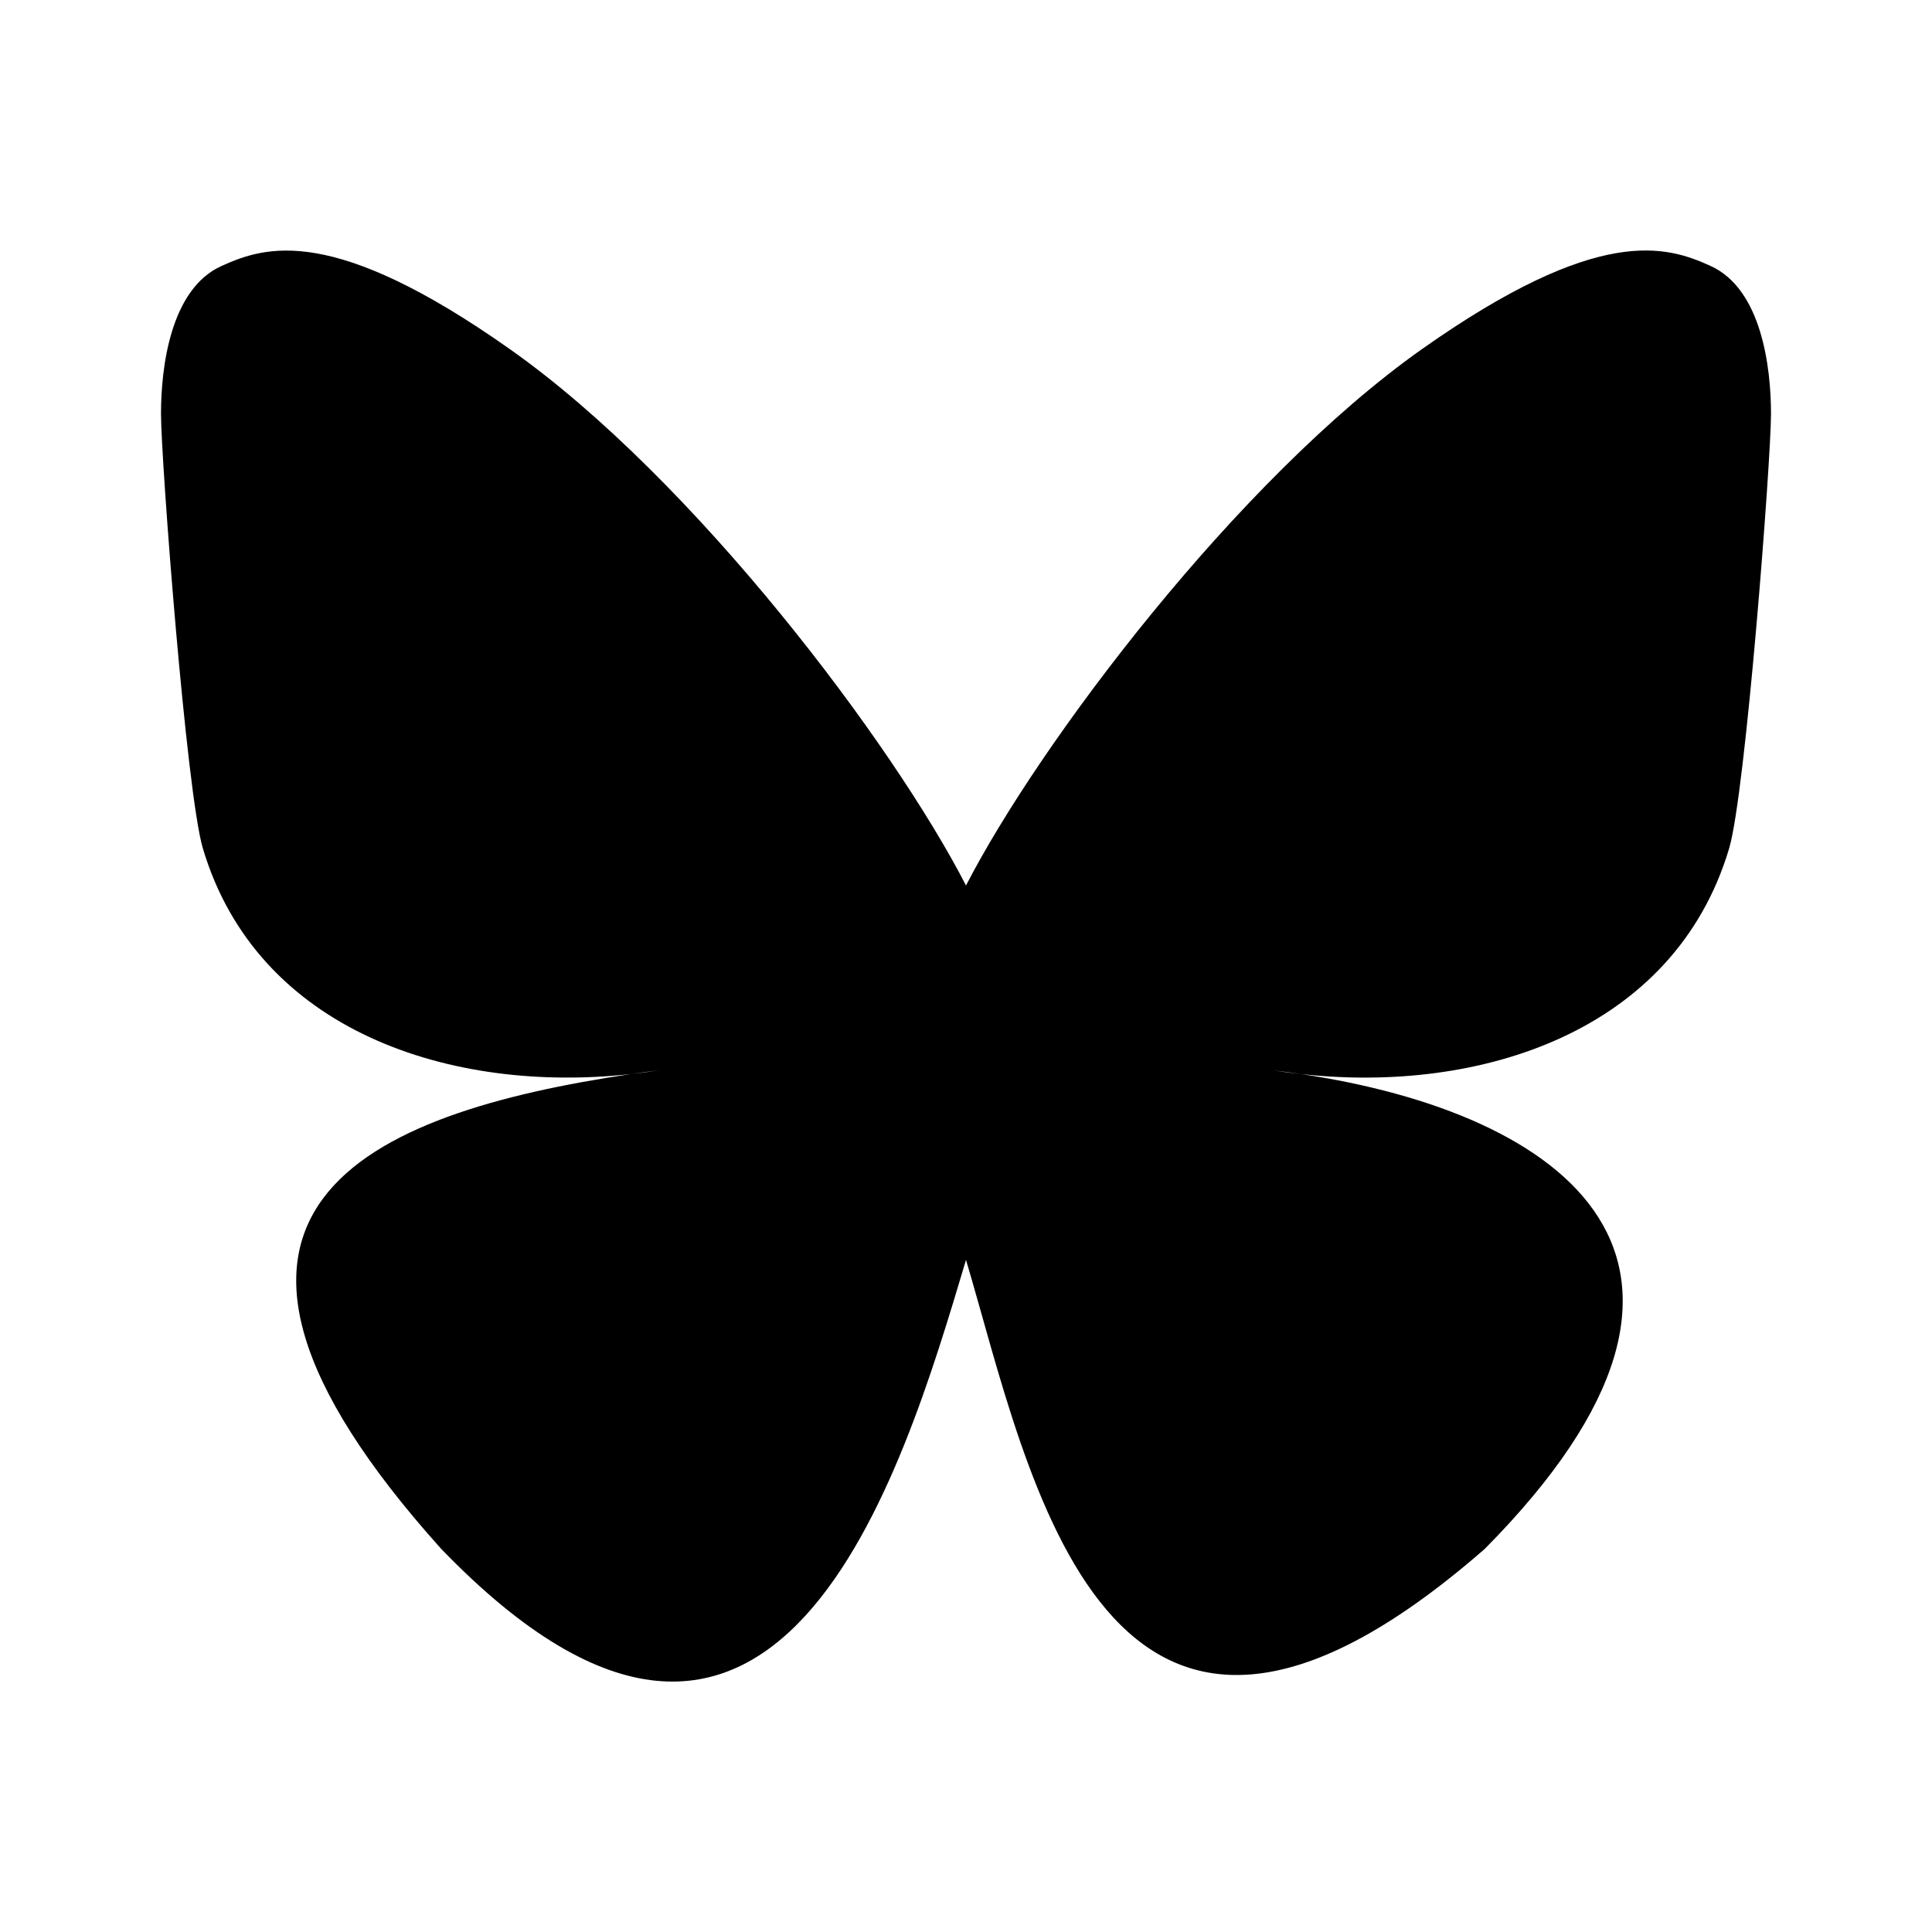 <svg width="24" height="24" viewBox="0 0 24 24" fill="none" xmlns="http://www.w3.org/2000/svg">
<path d="M12 11C11.094 9.238 8.628 5.956 6.335 4.338C4.138 2.787 3.301 3.055 2.752 3.304C2.116 3.59 2 4.567 2 5.14C2 5.715 2.315 9.848 2.52 10.539C3.199 12.819 5.614 13.589 7.839 13.342C7.952 13.326 8.068 13.31 8.185 13.296C8.07 13.314 7.955 13.329 7.839 13.342C4.579 13.826 1.683 15.013 5.481 19.241C9.658 23.566 11.206 18.313 12 15.651C12.794 18.313 13.708 23.377 18.444 19.241C22 15.651 19.421 13.826 16.161 13.342C16.045 13.33 15.93 13.314 15.815 13.296C15.932 13.31 16.047 13.326 16.161 13.342C18.386 13.59 20.801 12.819 21.48 10.539C21.685 9.849 22 5.714 22 5.141C22 4.566 21.884 3.59 21.248 3.303C20.699 3.054 19.862 2.786 17.665 4.336C15.372 5.957 12.906 9.239 12 11Z" fill="currentcolor"/>
</svg>
